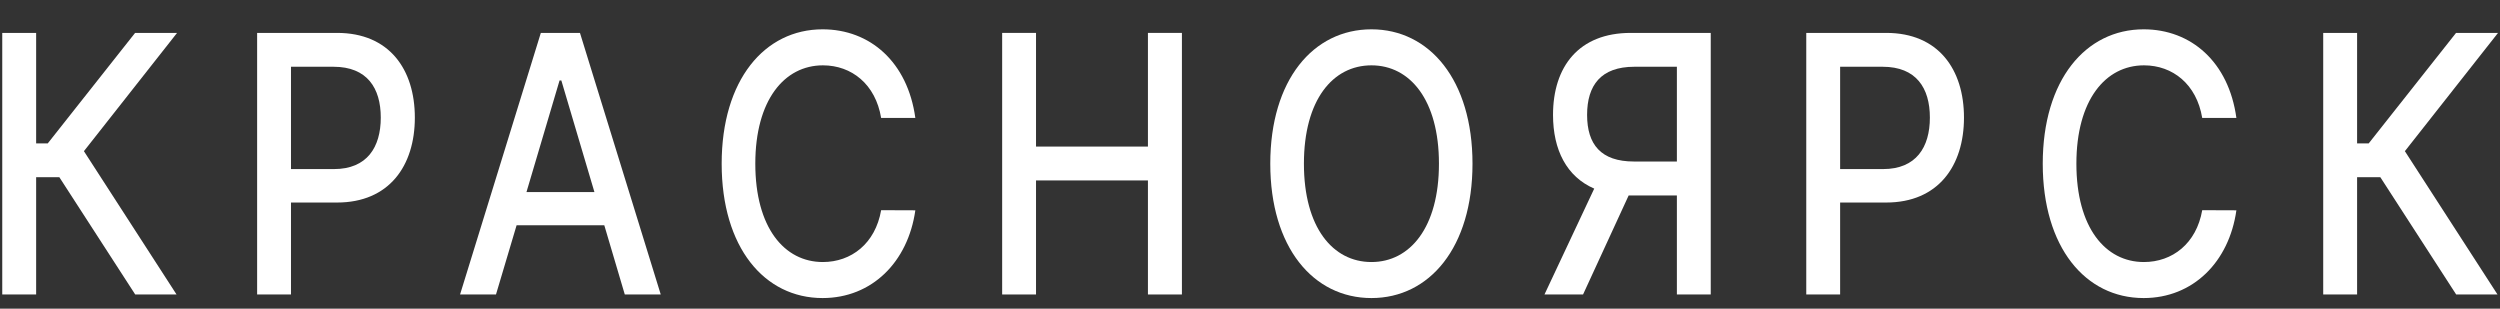 <svg width="81" height="10" viewBox="0 0 81 10" fill="none" xmlns="http://www.w3.org/2000/svg">
<rect x="0" y="0" width="81" height="10" fill="#333333" stroke="none"/>
<path d="M4.381 9.541H5.72L2.719 4.898L5.737 1.066H4.377L1.547 4.646H1.171V1.066H0.073V9.541H1.171V5.742H1.923L4.381 9.541Z" fill="white"/>
<path d="M8.331 9.541H9.428V6.562H10.92C12.607 6.562 13.441 5.374 13.441 3.81C13.441 2.25 12.614 1.066 10.923 1.066H8.331V9.541ZM9.428 5.478V2.163H10.806C11.893 2.163 12.337 2.85 12.337 3.81C12.337 4.77 11.893 5.478 10.82 5.478H9.428Z" fill="white"/>
<path d="M16.07 9.541L16.738 7.298H19.579L20.243 9.541H21.408L18.791 1.066H17.523L14.906 9.541H16.07ZM17.058 6.222L18.13 2.606H18.187L19.259 6.222H17.058Z" fill="white"/>
<path d="M29.657 3.822C29.408 2.01 28.19 0.95 26.652 0.95C24.77 0.95 23.382 2.593 23.382 5.304C23.382 8.014 24.763 9.657 26.652 9.657C28.25 9.657 29.419 8.49 29.657 6.814L28.549 6.81C28.36 7.894 27.579 8.49 26.66 8.49C25.413 8.49 24.472 7.377 24.472 5.304C24.472 3.247 25.41 2.117 26.663 2.117C27.59 2.117 28.368 2.726 28.549 3.822H29.657Z" fill="white"/>
<path d="M32.47 9.541H33.567V5.846H37.193V9.541H38.294V1.066H37.193V4.749H33.567V1.066H32.47V9.541Z" fill="white"/>
<path d="M47.709 5.304C47.709 2.593 46.317 0.95 44.435 0.95C42.546 0.95 41.157 2.593 41.157 5.304C41.157 8.01 42.546 9.657 44.435 9.657C46.317 9.657 47.709 8.014 47.709 5.304ZM46.622 5.304C46.622 7.369 45.685 8.49 44.435 8.49C43.181 8.49 42.247 7.369 42.247 5.304C42.247 3.239 43.181 2.117 44.435 2.117C45.685 2.117 46.622 3.239 46.622 5.304Z" fill="white"/>
<path d="M55.428 9.541V1.066H52.836C51.149 1.066 50.318 2.163 50.318 3.723C50.318 4.861 50.762 5.726 51.653 6.111L50.041 9.541H51.291L52.768 6.334C52.793 6.334 52.814 6.334 52.839 6.334H54.331V9.541H55.428ZM54.331 5.233H52.939C51.87 5.233 51.422 4.679 51.422 3.723C51.422 2.763 51.87 2.163 52.953 2.163H54.331V5.233Z" fill="white"/>
<path d="M58.523 9.541H59.62V6.562H61.111C62.798 6.562 63.633 5.374 63.633 3.81C63.633 2.25 62.805 1.066 61.115 1.066H58.523V9.541ZM59.62 5.478V2.163H60.998C62.084 2.163 62.528 2.85 62.528 3.81C62.528 4.77 62.084 5.478 61.012 5.478H59.62Z" fill="white"/>
<path d="M72.459 3.822C72.211 2.01 70.993 0.95 69.455 0.95C67.573 0.95 66.185 2.593 66.185 5.304C66.185 8.014 67.566 9.657 69.455 9.657C71.053 9.657 72.222 8.49 72.459 6.814L71.352 6.81C71.163 7.894 70.382 8.49 69.462 8.49C68.216 8.49 67.275 7.377 67.275 5.304C67.275 3.247 68.212 2.117 69.466 2.117C70.393 2.117 71.17 2.726 71.352 3.822H72.459Z" fill="white"/>
<path d="M79.58 9.541H80.919L77.918 4.898L80.936 1.066H79.576L76.746 4.646H76.37V1.066H75.272V9.541H76.37V5.742H77.123L79.58 9.541Z" fill="white"/>
</svg>
